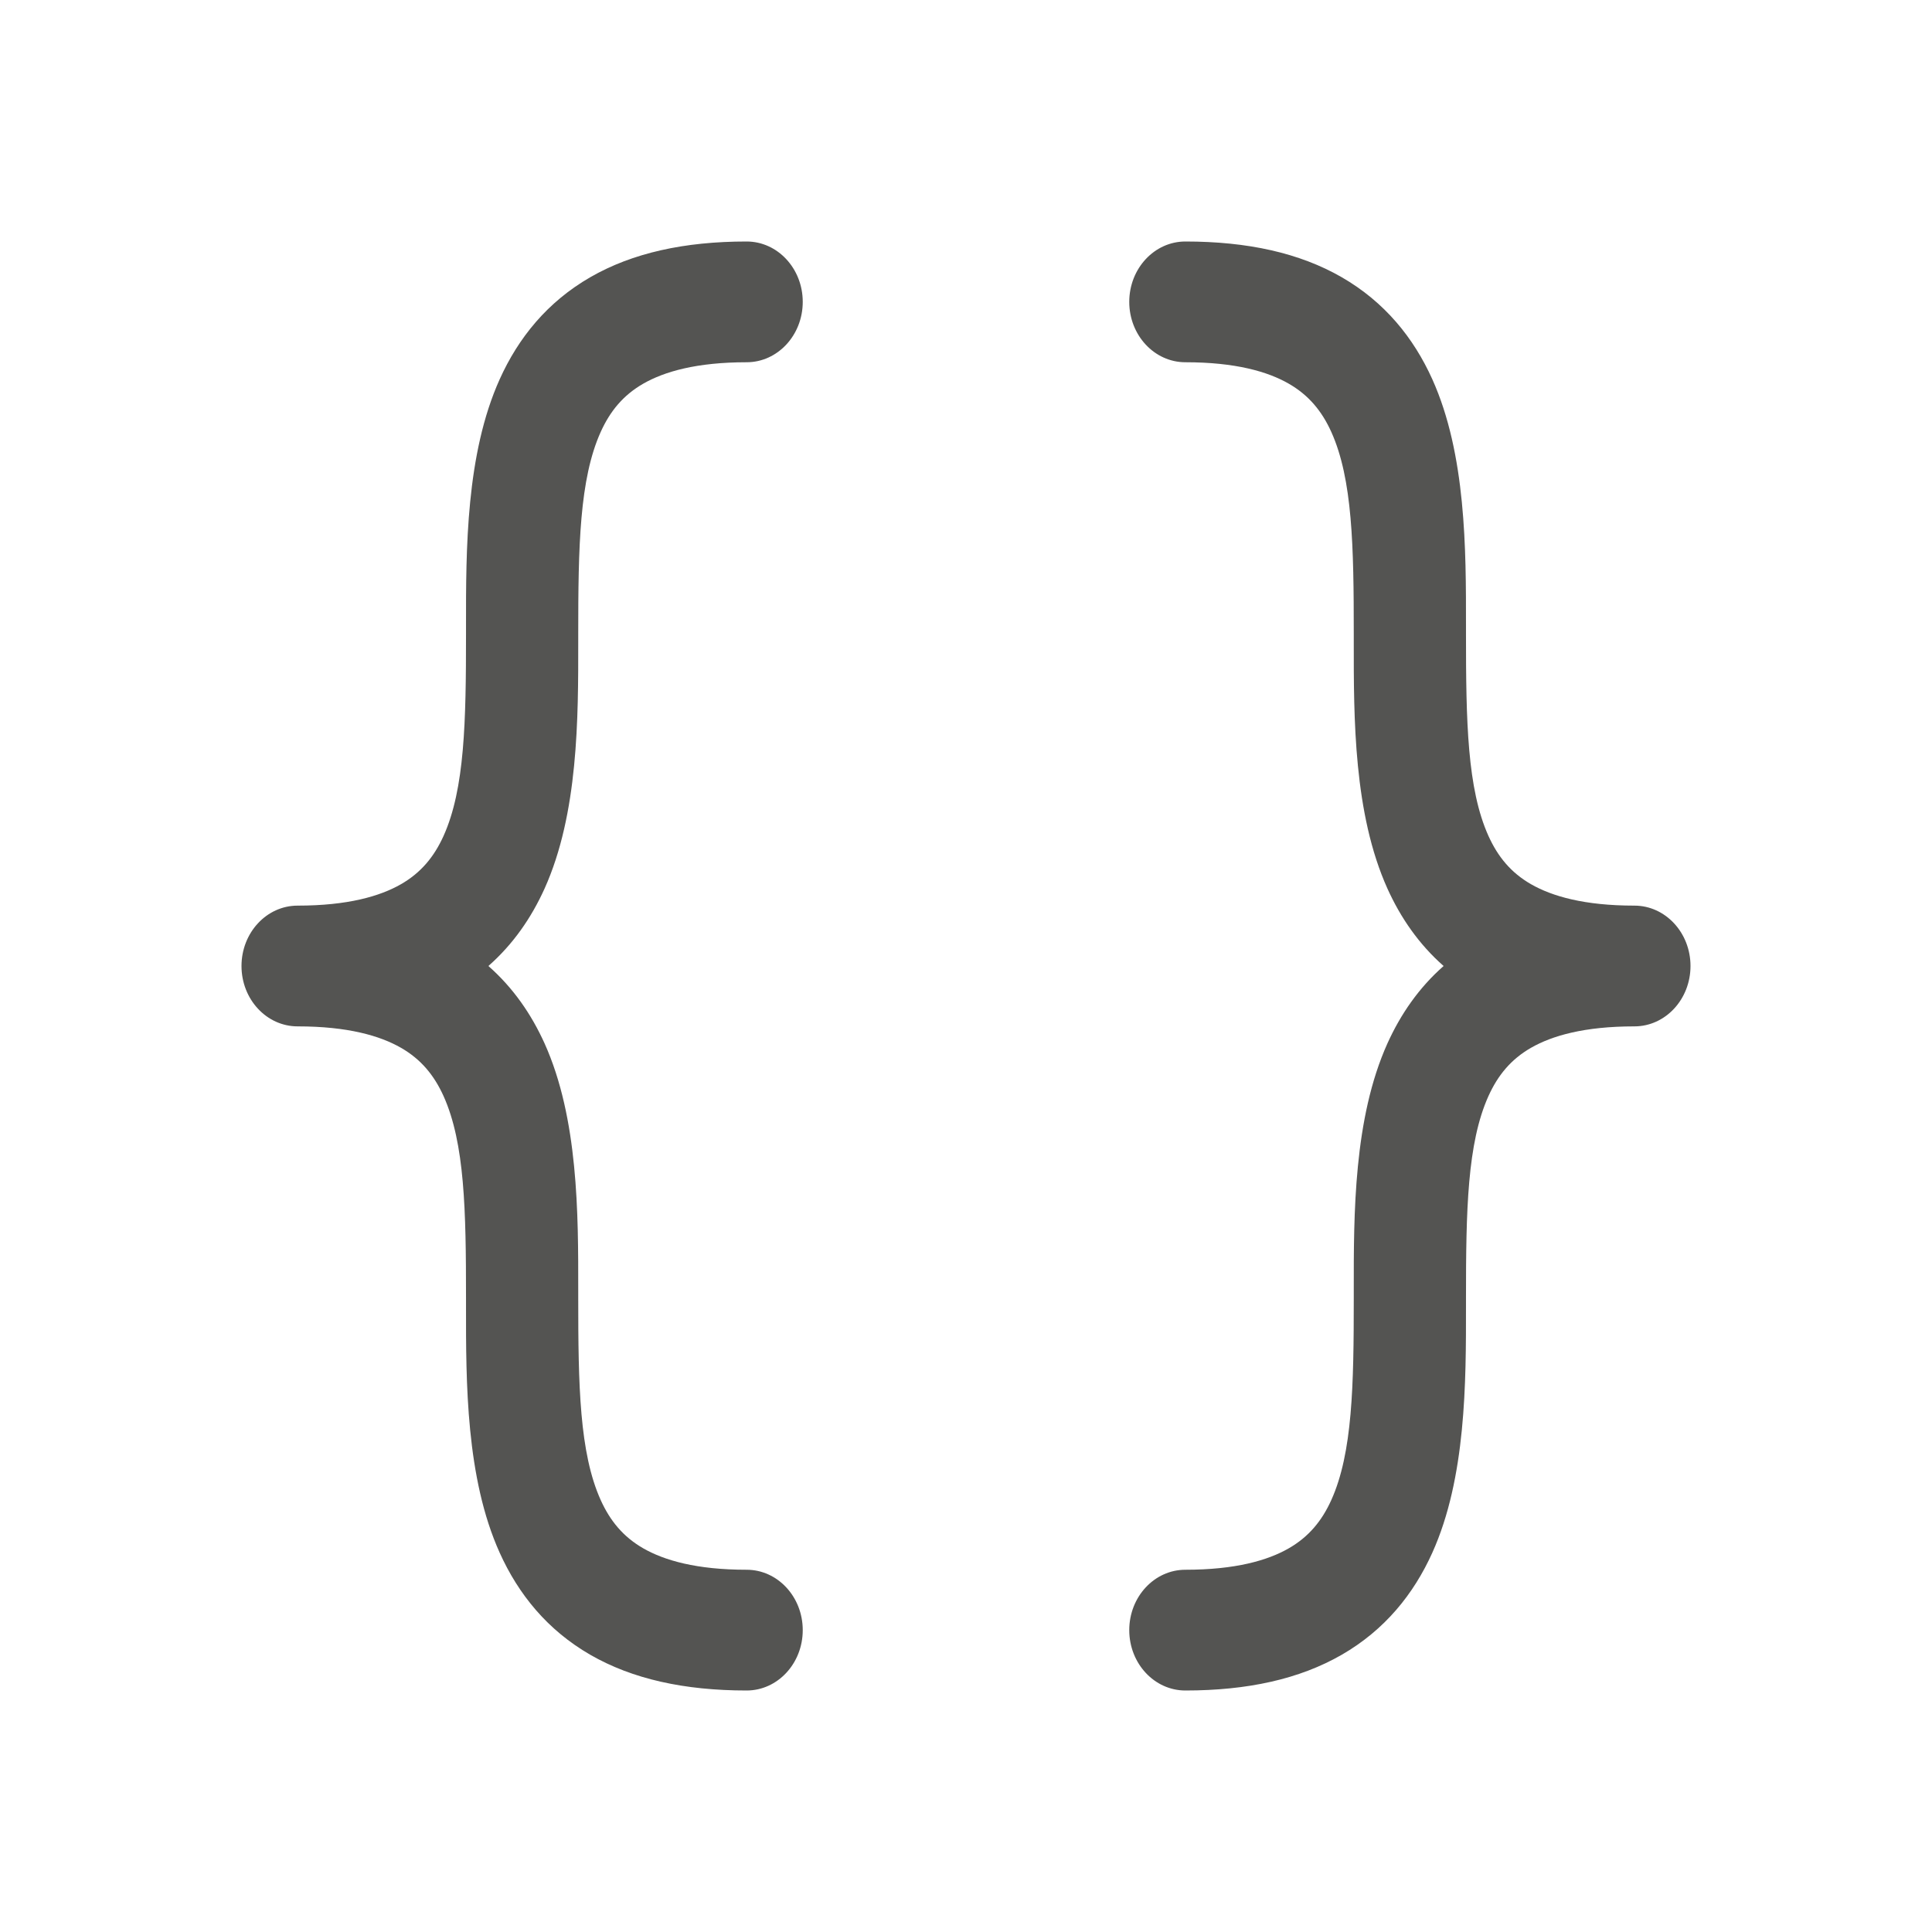 <svg xmlns:xlink="http://www.w3.org/1999/xlink"  width="24px" height="24px" viewBox="0 0 24 24" fill="none" xmlns="http://www.w3.org/2000/svg" class="bepo-icon-svg _1ixx0vi0"><path fill-rule="evenodd" clip-rule="evenodd" d="M7.334 3.443C7.857 3.142 8.502 3 9.275 3C9.66 3 9.972 3.336 9.972 3.75C9.972 4.164 9.66 4.5 9.275 4.5C8.653 4.5 8.253 4.616 7.991 4.766C7.742 4.909 7.579 5.107 7.462 5.366C7.198 5.952 7.183 6.788 7.183 7.875C7.183 7.906 7.183 7.936 7.183 7.967C7.184 8.927 7.184 10.107 6.765 11.038C6.601 11.401 6.374 11.73 6.067 12C6.374 12.27 6.601 12.599 6.765 12.962C7.184 13.893 7.184 15.073 7.183 16.032C7.183 16.064 7.183 16.094 7.183 16.125C7.183 17.212 7.198 18.048 7.462 18.634C7.579 18.893 7.742 19.091 7.991 19.234C8.253 19.384 8.653 19.5 9.275 19.5C9.66 19.5 9.972 19.836 9.972 20.25C9.972 20.664 9.66 21 9.275 21C8.502 21 7.857 20.858 7.334 20.557C6.799 20.249 6.439 19.803 6.207 19.288C5.788 18.358 5.788 17.177 5.789 16.218C5.789 16.186 5.789 16.156 5.789 16.125C5.789 15.038 5.774 14.202 5.51 13.616C5.393 13.357 5.23 13.159 4.981 13.016C4.719 12.866 4.319 12.75 3.697 12.75C3.312 12.75 3 12.414 3 12C3 11.586 3.312 11.25 3.697 11.25C4.319 11.25 4.719 11.134 4.981 10.984C5.23 10.841 5.393 10.643 5.51 10.384C5.774 9.798 5.789 8.962 5.789 7.875C5.789 7.844 5.789 7.814 5.789 7.783C5.788 6.823 5.788 5.643 6.207 4.712C6.439 4.197 6.799 3.751 7.334 3.443Z" fill="#545452"></path><path fill-rule="evenodd" clip-rule="evenodd" d="M14.028 3.75C14.028 3.336 14.34 3 14.725 3C15.498 3 16.143 3.142 16.666 3.443C17.201 3.751 17.561 4.197 17.793 4.712C18.212 5.643 18.212 6.823 18.211 7.783C18.211 7.814 18.211 7.844 18.211 7.875C18.211 8.962 18.226 9.798 18.49 10.384C18.607 10.643 18.77 10.841 19.019 10.984C19.281 11.134 19.681 11.25 20.303 11.25C20.688 11.25 21 11.586 21 12C21 12.414 20.688 12.75 20.303 12.75C19.681 12.75 19.281 12.866 19.019 13.016C18.77 13.159 18.607 13.357 18.49 13.616C18.226 14.202 18.211 15.038 18.211 16.125C18.211 16.156 18.211 16.186 18.211 16.218C18.212 17.177 18.212 18.358 17.793 19.288C17.561 19.803 17.201 20.249 16.666 20.557C16.143 20.858 15.498 21 14.725 21C14.34 21 14.028 20.664 14.028 20.25C14.028 19.836 14.34 19.5 14.725 19.5C15.347 19.5 15.748 19.384 16.009 19.234C16.258 19.091 16.421 18.893 16.538 18.634C16.802 18.048 16.817 17.212 16.817 16.125C16.817 16.094 16.817 16.064 16.817 16.032C16.816 15.073 16.816 13.893 17.235 12.962C17.399 12.599 17.626 12.27 17.933 12C17.626 11.73 17.399 11.401 17.235 11.038C16.816 10.107 16.816 8.927 16.817 7.967C16.817 7.936 16.817 7.906 16.817 7.875C16.817 6.788 16.802 5.952 16.538 5.366C16.421 5.107 16.258 4.909 16.009 4.766C15.748 4.616 15.347 4.5 14.725 4.5C14.34 4.5 14.028 4.164 14.028 3.75Z" fill="#545452"></path></svg>